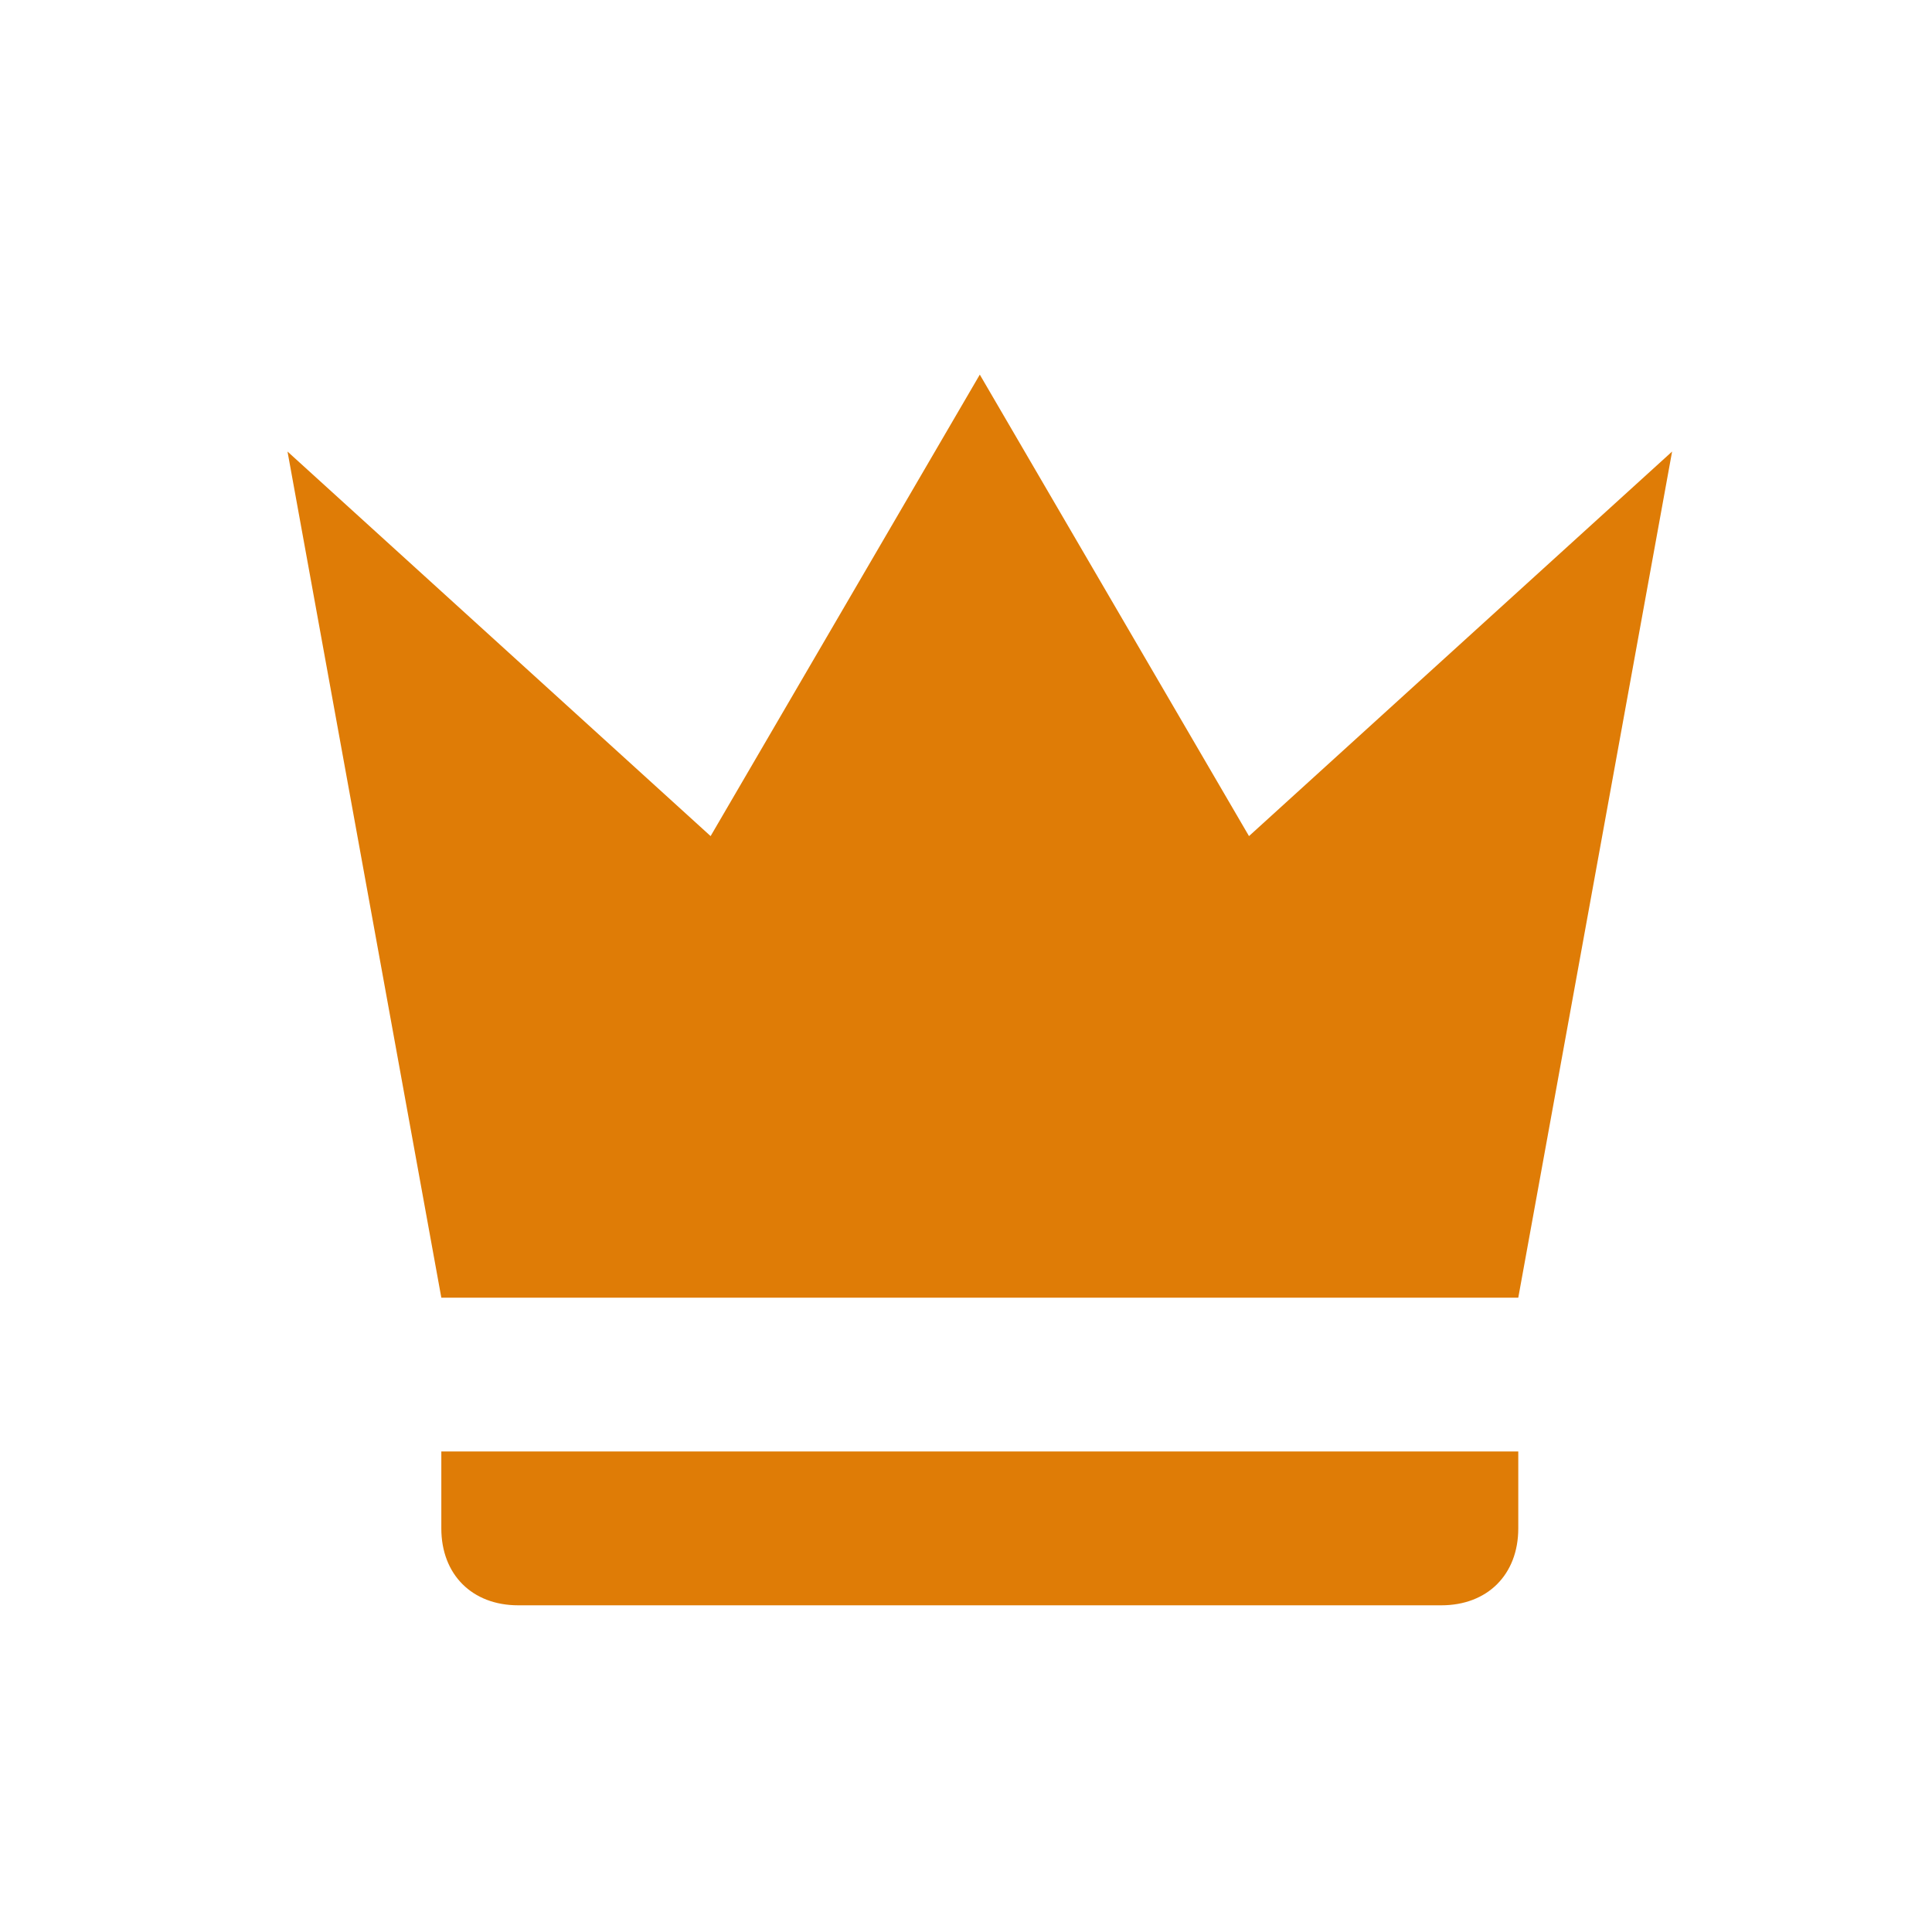 <svg width="21" height="21" viewBox="0 0 21 21" fill="none" xmlns="http://www.w3.org/2000/svg">
<path d="M4.797 14.105L3.125 4.908L7.724 9.088L10.65 4.072L13.576 9.088L18.175 4.908L16.503 14.105H4.797ZM16.503 16.613C16.503 17.115 16.168 17.449 15.667 17.449H5.633C5.132 17.449 4.797 17.115 4.797 16.613V15.777H16.503V16.613Z" fill="#DF7C06"/>
</svg>
